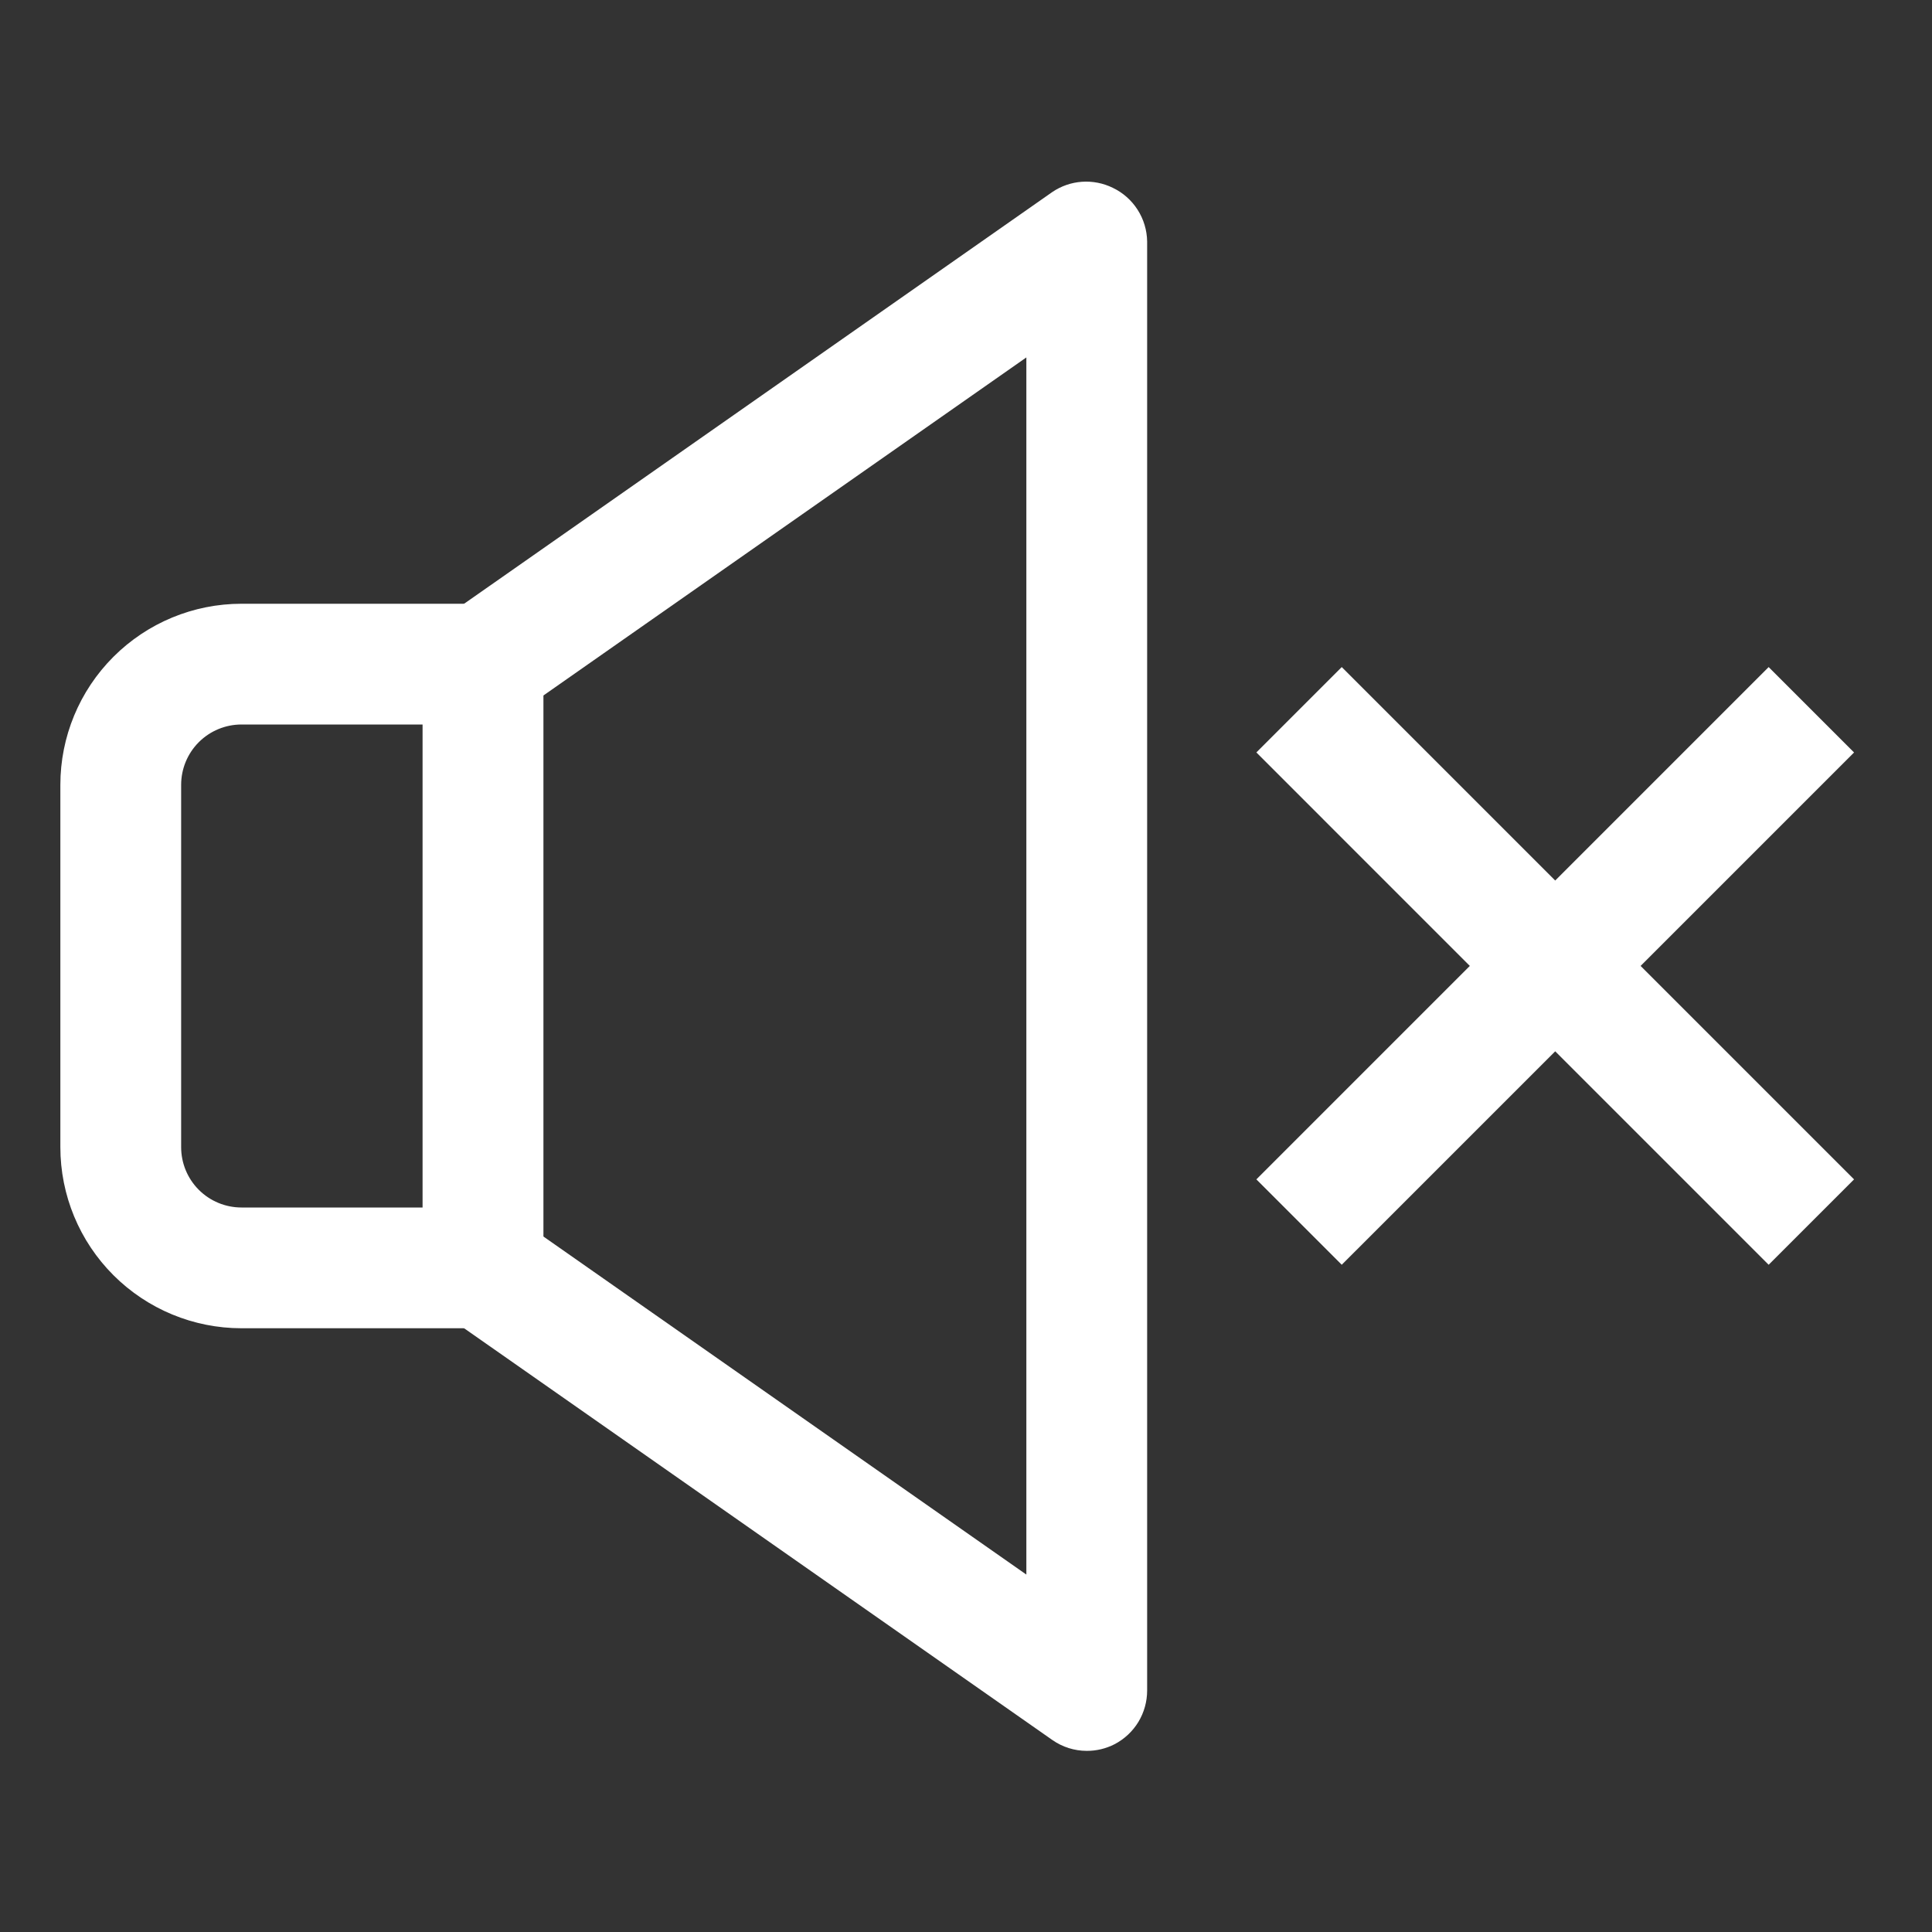 <svg width="58" height="58" viewBox="0 0 58 58" fill="none" xmlns="http://www.w3.org/2000/svg">
<rect x="0" y="0" width="58" height="58" fill="#333333" stroke="none"/>
<path d="M32.625 52.562C32.255 52.562 31.895 52.448 31.592 52.236L13.467 39.549C13.227 39.382 13.03 39.16 12.895 38.901C12.759 38.642 12.688 38.355 12.688 38.062V19.938C12.688 19.645 12.759 19.358 12.895 19.099C13.03 18.84 13.227 18.618 13.467 18.451L31.592 5.764C31.856 5.585 32.163 5.479 32.481 5.457C32.799 5.435 33.118 5.497 33.404 5.637C33.71 5.782 33.969 6.011 34.151 6.296C34.334 6.581 34.433 6.911 34.438 7.25V50.75C34.438 51.083 34.347 51.409 34.175 51.694C34.002 51.978 33.754 52.21 33.459 52.363C33.201 52.495 32.915 52.564 32.625 52.562ZM16.312 37.12L30.812 47.27V10.73L16.312 20.88V37.12Z" fill="white"/>
<path d="M14.5 39.875H7.25C5.808 39.875 4.425 39.302 3.405 38.282C2.385 37.263 1.812 35.88 1.812 34.438V23.562C1.812 22.12 2.385 20.737 3.405 19.718C4.425 18.698 5.808 18.125 7.25 18.125H14.5C14.981 18.125 15.442 18.316 15.782 18.656C16.122 18.996 16.312 19.457 16.312 19.938V38.062C16.312 38.543 16.122 39.004 15.782 39.344C15.442 39.684 14.981 39.875 14.5 39.875ZM7.25 21.75C6.769 21.75 6.308 21.941 5.968 22.281C5.628 22.621 5.438 23.082 5.438 23.562V34.438C5.438 34.918 5.628 35.379 5.968 35.719C6.308 36.059 6.769 36.25 7.25 36.25H12.688V21.75H7.25Z" fill="white"/>
<path d="M40.28 20.026L37.717 22.589L53.096 37.969L55.66 35.406L40.28 20.026Z" fill="white"/>
<path d="M53.096 20.026L37.717 35.406L40.28 37.969L55.66 22.59L53.096 20.026Z" fill="white"/>
</svg>
